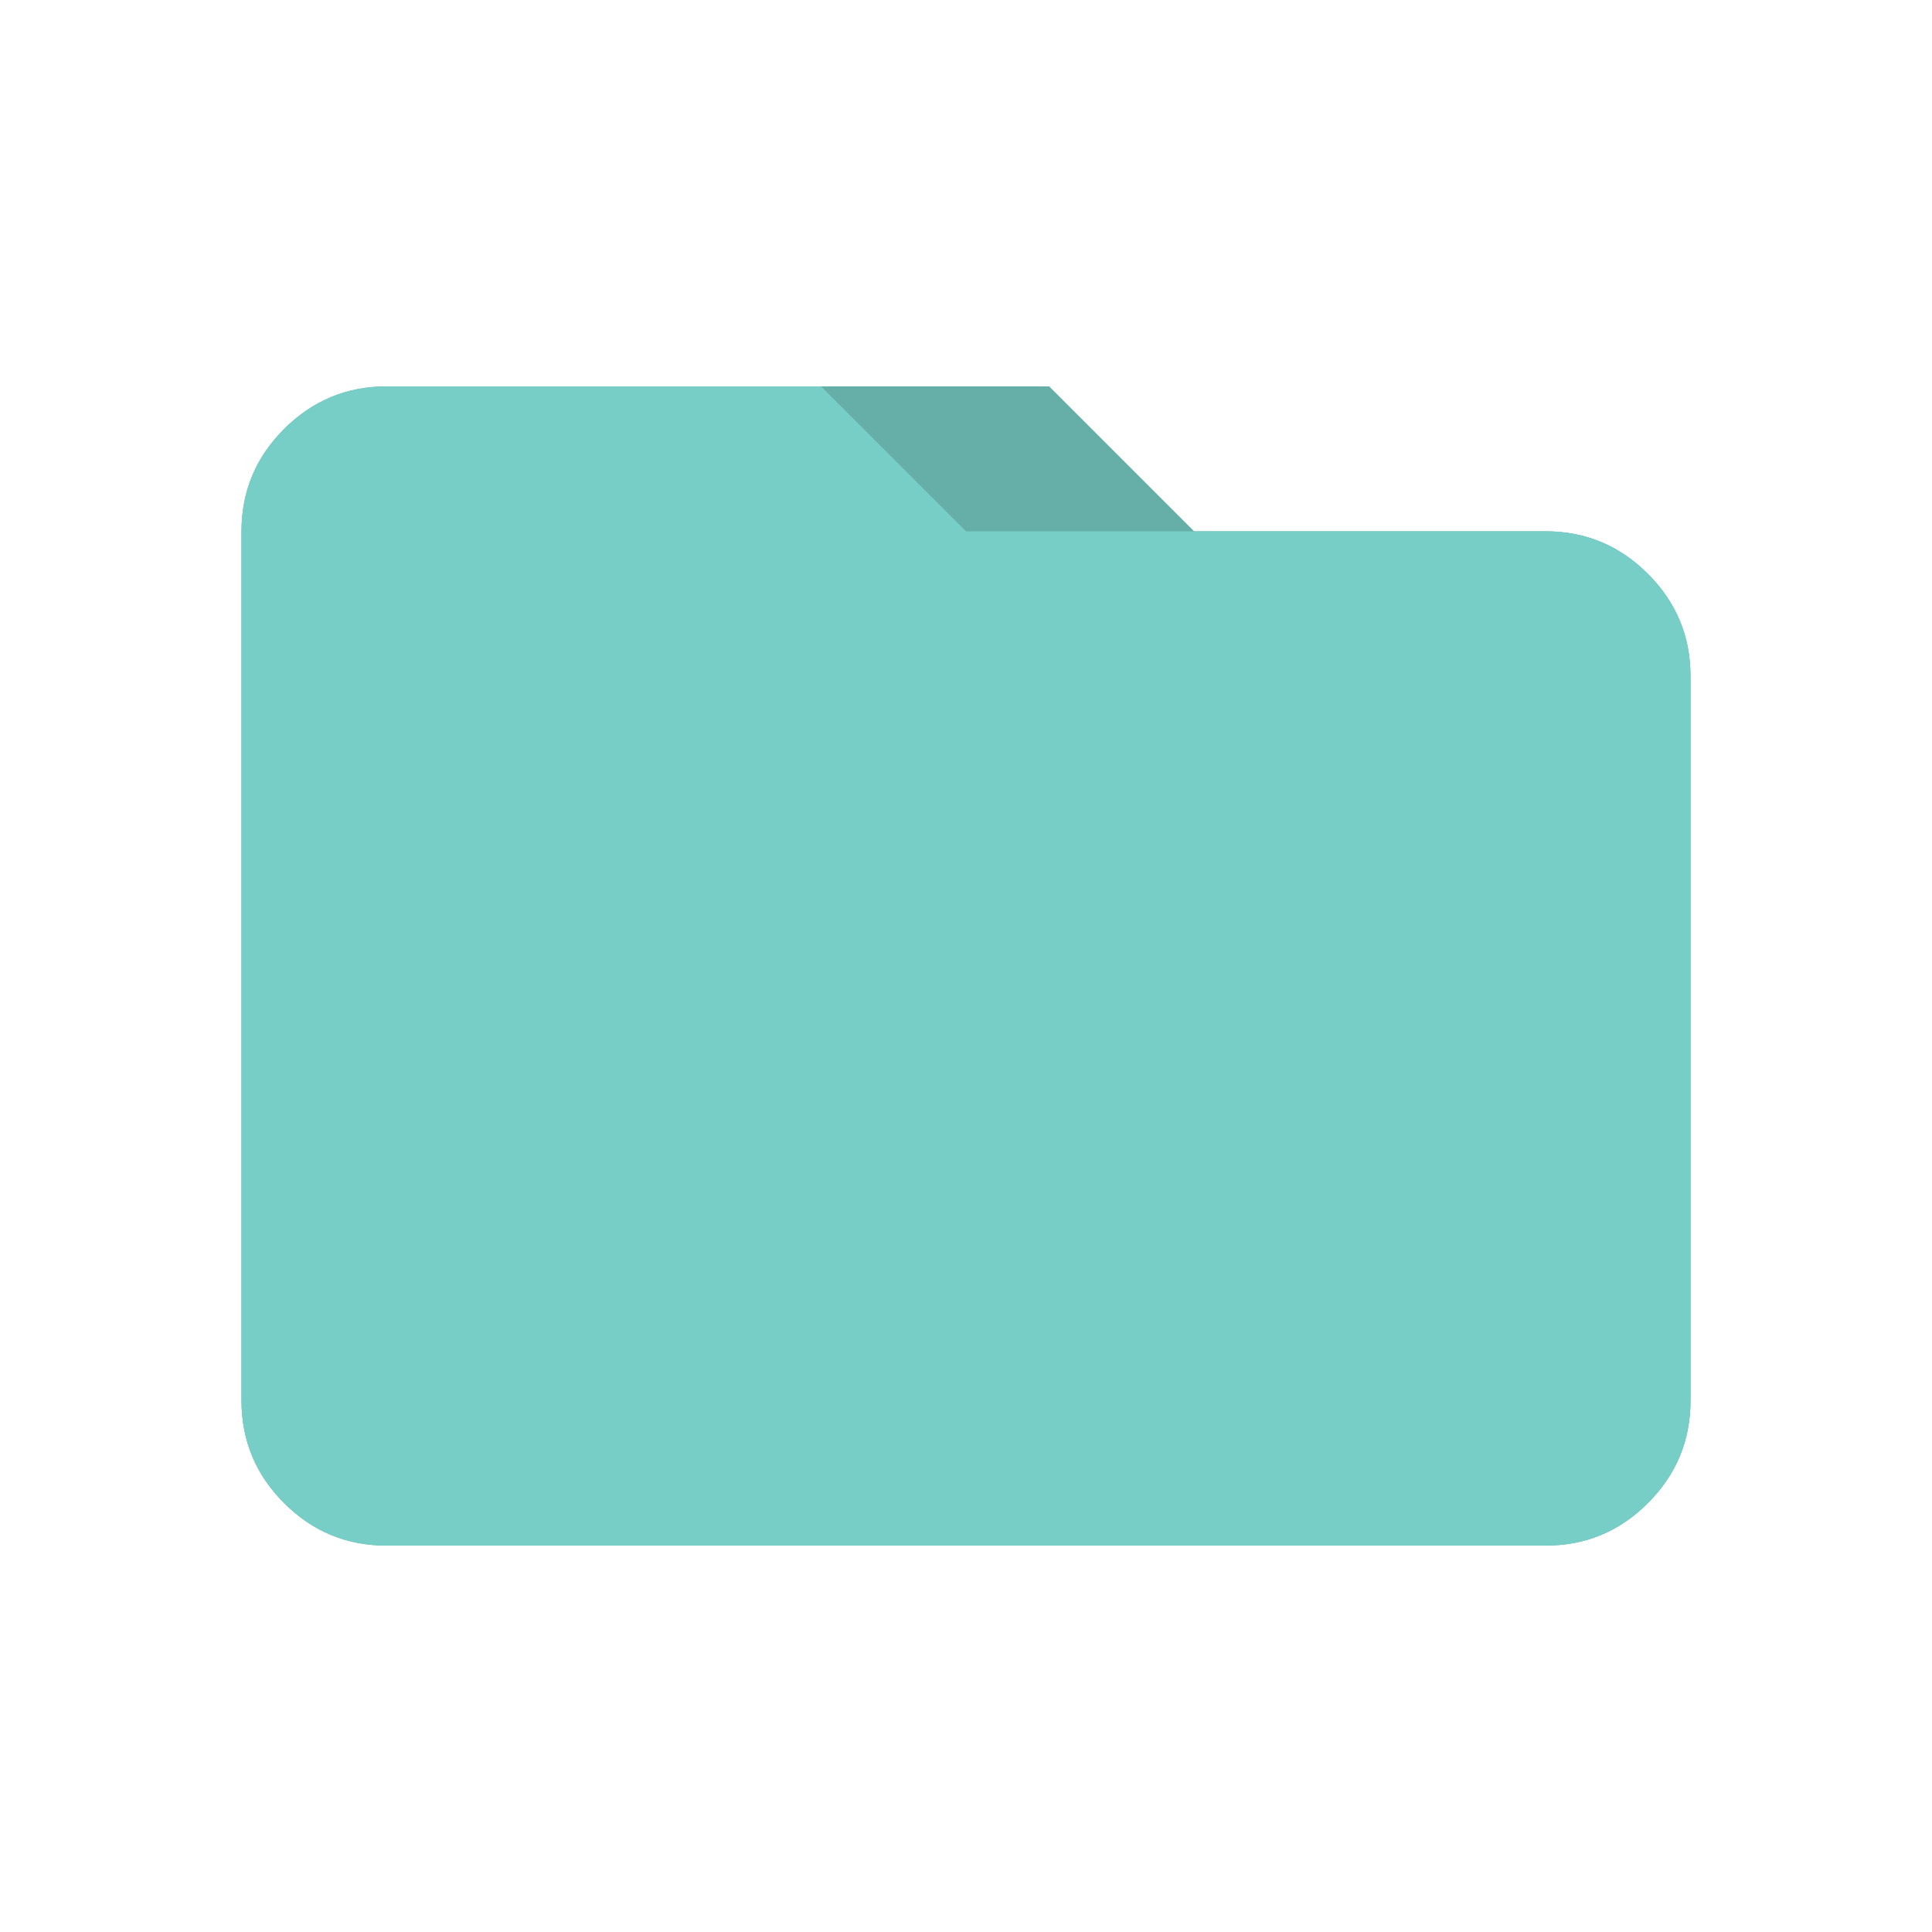<svg width="48" height="48" viewBox="0 0 48 48" fill="none" xmlns="http://www.w3.org/2000/svg">
<g id="ic_archive_innerfolder_48">
<g id="Vector">
<path d="M9.6 38.4C8.61 38.4 7.763 38.048 7.058 37.343C6.354 36.639 6.001 35.791 6 34.8V13.2C6 12.21 6.353 11.363 7.058 10.658C7.764 9.954 8.611 9.601 9.6 9.6H26.067L29.667 13.2H38.4C39.39 13.2 40.238 13.553 40.943 14.258C41.649 14.964 42.001 15.811 42 16.8V34.8C42 35.79 41.648 36.638 40.943 37.343C40.239 38.049 39.391 38.401 38.4 38.4H9.6Z" fill="#77CEC6"/>
<path d="M9.6 38.4C8.61 38.4 7.763 38.048 7.058 37.343C6.354 36.639 6.001 35.791 6 34.8V13.2C6 12.21 6.353 11.363 7.058 10.658C7.764 9.954 8.611 9.601 9.6 9.6H26.067L29.667 13.2H38.4C39.39 13.2 40.238 13.553 40.943 14.258C41.649 14.964 42.001 15.811 42 16.8V34.8C42 35.79 41.648 36.638 40.943 37.343C40.239 38.049 39.391 38.401 38.4 38.4H9.6Z" fill="black" fill-opacity="0.15"/>
</g>
<path id="Vector_2" d="M9.6 38.4C8.61 38.4 7.763 38.048 7.058 37.343C6.354 36.639 6.001 35.791 6 34.8V13.2C6 12.21 6.353 11.363 7.058 10.658C7.764 9.954 8.611 9.601 9.6 9.6H20.4L24 13.2H38.4C39.39 13.2 40.238 13.553 40.943 14.258C41.649 14.964 42.001 15.811 42 16.8V34.8C42 35.79 41.648 36.638 40.943 37.343C40.239 38.049 39.391 38.401 38.4 38.4H9.6Z" fill="#77CEC6"/>
</g>
</svg>
